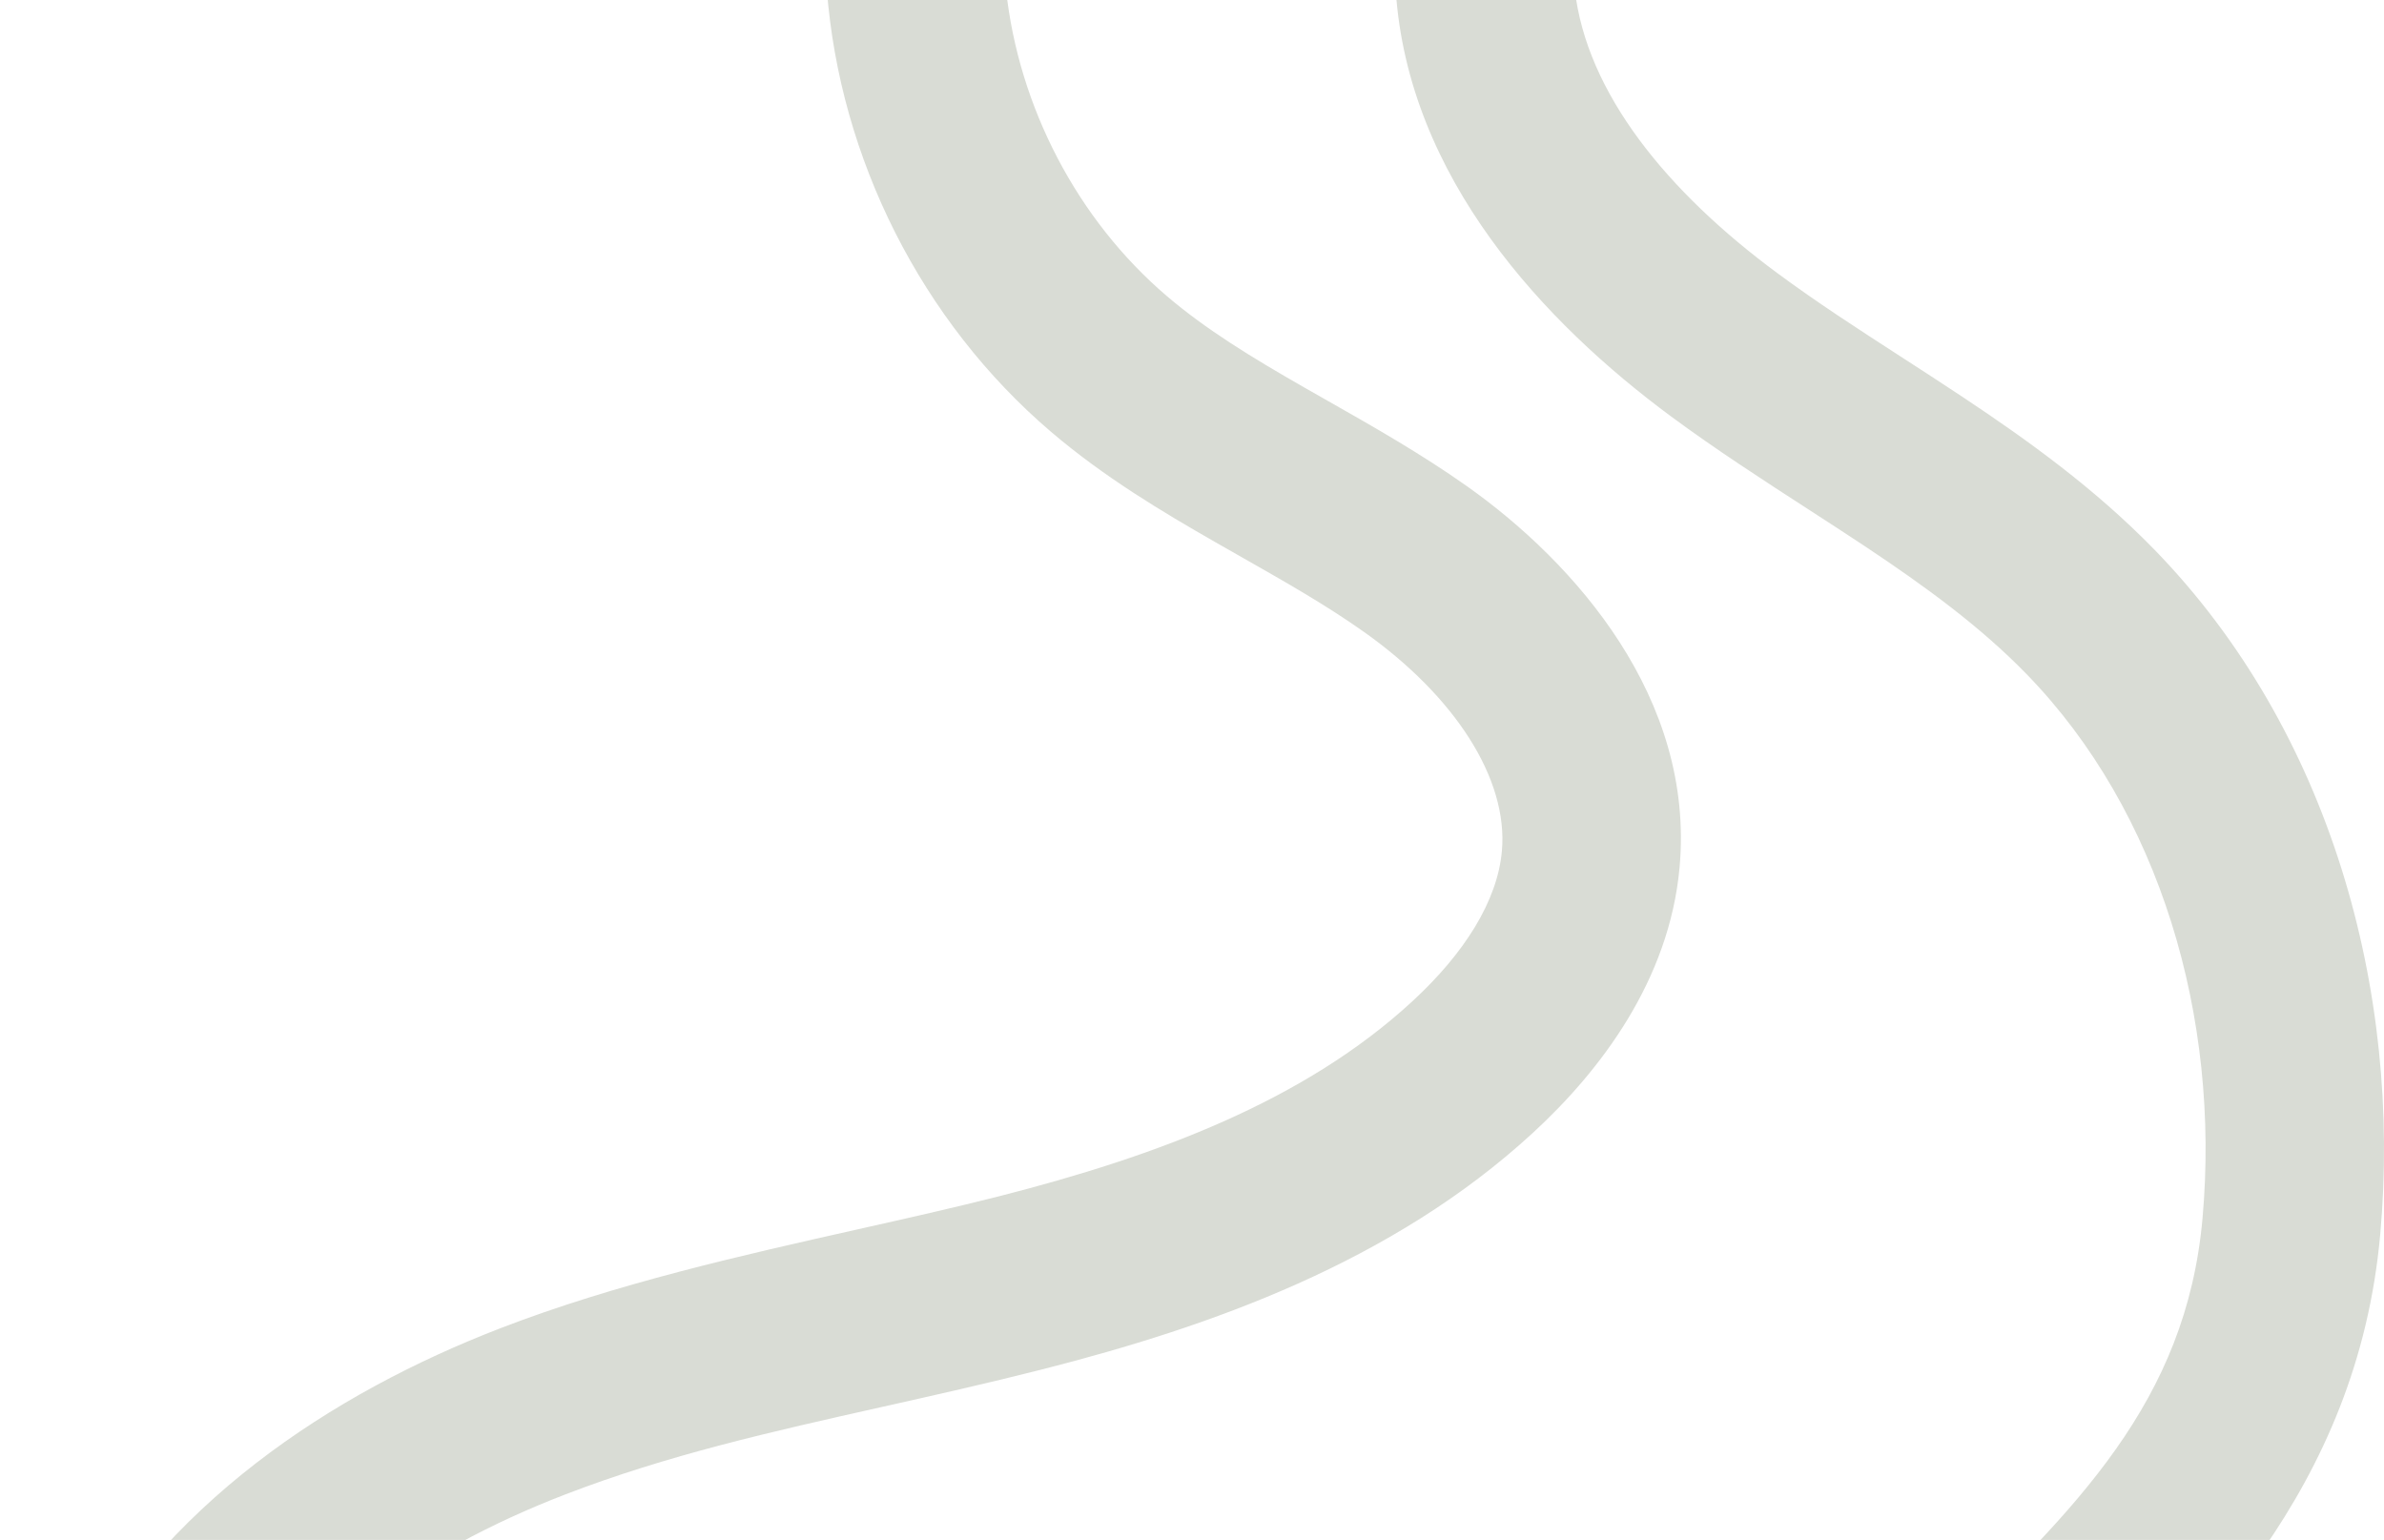<?xml version="1.0" encoding="UTF-8" standalone="no"?>
<svg
   width="668.048"
   height="431.538"
   viewBox="0 0 668.048 431.538"
   fill="none"
   version="1.1"
   id="svg4"
   sodipodi:docname="background3.svg"
   inkscape:version="1.1 (1:1.1+202105261517+ce6663b3b7)"
   xmlns:inkscape="http://www.inkscape.org/namespaces/inkscape"
   xmlns:sodipodi="http://sodipodi.sourceforge.net/DTD/sodipodi-0.dtd"
   xmlns="http://www.w3.org/2000/svg"
   xmlns:svg="http://www.w3.org/2000/svg">
  <sodipodi:namedview
     id="namedview7"
     pagecolor="#ffffff"
     bordercolor="#666666"
     borderopacity="1.0"
     inkscape:pageshadow="2"
     inkscape:pageopacity="0.0"
     inkscape:pagecheckerboard="0"
     showgrid="false"
     fit-margin-top="0"
     fit-margin-left="0"
     fit-margin-right="0"
     fit-margin-bottom="0"
     inkscape:zoom="0.90561174"
     inkscape:cx="221.94942"
     inkscape:cy="328.50723"
     inkscape:window-width="1848"
     inkscape:window-height="1016"
     inkscape:window-x="72"
     inkscape:window-y="27"
     inkscape:window-maximized="1"
     inkscape:current-layer="svg4" />
  <defs
     id="defs8">
    <inkscape:path-effect
       effect="powerclip"
       id="path-effect931"
       is_visible="true"
       lpeversion="1"
       inverse="true"
       flatten="false"
       hide_clip="false"
       message="Use fill-rule evenodd on &lt;b&gt;fill and stroke&lt;/b&gt; dialog if no flatten result after convert clip to paths." />
    <clipPath
       clipPathUnits="userSpaceOnUse"
       id="clipPath1267">
      <rect
         style="fill:#ffffff;fill-opacity:0.574"
         id="rect1269"
         width="666.39"
         height="449.328"
         x="1.53"
         y="0.539" />
    </clipPath>
    <clipPath
       clipPathUnits="userSpaceOnUse"
       id="clipPath927">
      <rect
         style="display:none;fill:#ffffff;fill-opacity:0.574;stroke-width:2.5"
         id="rect929"
         width="162.967"
         height="74.753"
         x="504.953"
         y="372.232"
         d="m 504.953,372.232 h 162.967 v 74.753 H 504.953 Z" />
      <path
         id="lpe_path-effect931"
         style="fill:#ffffff;fill-opacity:0.574;stroke-width:2.5"
         class="powerclip"
         d="M -5,-5 H 673.048 V 664 H -5 Z" />
    </clipPath>
    <clipPath
       clipPathUnits="userSpaceOnUse"
       id="clipPath1243">
      <rect
         style="fill:#ffffff;fill-opacity:0.574;stroke-width:0.99"
         id="rect1245"
         width="666.298"
         height="447.354"
         x="-1"
         y="2.965"
         d="M -1,2.965 H 665.298 V 450.319 H -1 Z" />
    </clipPath>
    <clipPath
       clipPathUnits="userSpaceOnUse"
       id="clipPath1605">
      <rect
         style="fill:#ffffff;fill-opacity:0.574;stroke-width:3.961"
         id="rect1607"
         width="669.768"
         height="431.538"
         x="-1"
         y="2.965"
         d="M -1,2.965 H 668.768 V 434.503 H -1 Z" />
    </clipPath>
  </defs>
  <path
     fill-rule="evenodd"
     clip-rule="evenodd"
     d="M 19.528,474.524 C -10.664,533.878 -0.134,602.299 13.161,659 H 64.586 C 49.862,598.957 41.08,542.433 64.095,497.192 l 0.001,-0.003 c 17.506,-34.423 53.096,-59.541 94.152,-75.372 l 0.007,-0.003 c 28.825,-11.125 57.935,-17.644 89.028,-24.607 h 0.001 c 14.509,-3.25 29.449,-6.596 44.995,-10.551 l 0.008,-0.002 c 46.845,-11.938 97.825,-29.924 137.253,-66.217 18.887,-17.381 38.229,-42.724 41.11,-74.379 4.323,-47.385 -29.289,-85.383 -59.487,-106.776 -12.8,-9.068 -26.561,-16.875 -39.022,-23.944 l -0.001,-10e-4 h -10e-4 l -0.007,-0.004 c -2.276,-1.291 -4.508,-2.558 -6.684,-3.803 C 350.783,103.136 338.003,95.346 326.983,85.946 301.833,64.486 285.426,32.851 281.904,-1.23224e-5 l -50.205,2.1945e-6 C 235.328,47.438 258.257,93.032 294.528,123.981 l 0.002,0.002 c 14.852,12.67 31.174,22.41 46.08,30.942 2.499,1.43 4.948,2.821 7.351,4.186 12.485,7.094 23.725,13.48 34.299,20.971 25.303,17.925 40.456,41.071 38.597,61.438 l -0.001,0.006 c -1.263,13.882 -10.416,28.538 -25.174,42.12 l -0.002,0.002 c -30.06,27.669 -71.071,43.171 -115.732,54.552 -12.518,3.185 -25.774,6.162 -39.414,9.224 -32.832,7.372 -67.895,15.245 -100.275,27.741 -47.054,18.144 -95.429,49.607 -120.731,99.359 z M 441.28,-1.9289e-5 C 444.605,29.103 467.248,56.75 498.039,79.494 l 0.007,0.005 c 11.158,8.248 22.459,15.553 34.471,23.319 h 10e-4 v 0.001 l 0.002,0.001 0.006,0.004 c 5.657,3.657 11.472,7.416 17.503,11.423 18.104,12.029 37.012,25.606 53.692,42.755 l 0.003,0.002 c 49.405,50.781 69.317,123.881 63.275,191.771 -6.351,71.365 -51.764,114.748 -89.452,150.751 l -0.004,0.004 c -4.974,4.752 -9.814,9.375 -14.411,13.917 -20.731,20.481 -37.674,39.733 -48.065,62.749 -9.588,21.239 -14.283,47.298 -8.305,82.805 h -50.566 c -5.495,-40.702 0.175,-74.305 13.299,-103.378 14.362,-31.813 36.9,-56.408 58.496,-77.745 5.225,-5.162 10.365,-10.136 15.376,-14.987 38.365,-37.132 69.243,-67.019 73.829,-118.548 5,-56.185 -11.872,-113.994 -49.312,-152.474 l -0.002,-0.003 c -12.9,-13.262 -28.243,-24.492 -45.522,-35.973 -4.908,-3.26 -10.101,-6.619 -15.441,-10.073 l -10e-4,-10e-4 C 494.26,137.63 480.778,128.91 468.333,119.712 l -0.006,-0.004 C 432.982,93.6 394.485,52.898 391.095,-1.70953e-5 Z"
     fill="#d9dcd5"
     id="path2"
     clip-path="url(#clipPath1605)"
     transform="translate(-1.1438222e-5,-2.965)"
     inkscape:path-effect="#path-effect931"
     inkscape:original-d="M 19.5283,474.524 C -10.6642,533.878 -0.133859,602.299 13.1608,659 H 64.5864 C 49.8623,598.957 41.0799,542.433 64.0947,497.192 l 0.0014,-0.003 c 17.5062,-34.423 53.0959,-59.541 94.1519,-75.372 l 0.007,-0.003 c 28.825,-11.125 57.935,-17.644 89.028,-24.607 h 0.001 c 14.509,-3.25 29.449,-6.596 44.995,-10.551 l 0.008,-0.002 c 46.845,-11.938 97.825,-29.924 137.253,-66.217 18.887,-17.381 38.229,-42.724 41.11,-74.379 4.323,-47.385 -29.289,-85.383 -59.487,-106.776 -12.8,-9.068 -26.561,-16.875 -39.022,-23.944 l -0.001,-10e-4 h -10e-4 l -0.007,-0.004 c -2.276,-1.291 -4.508,-2.558 -6.684,-3.803 C 350.783,103.136 338.003,95.3463 326.983,85.9456 301.833,64.4857 285.426,32.851 281.904,-1.23224e-5 l -50.205,2.1945e-6 C 235.328,47.4375 258.257,93.0316 294.528,123.981 l 0.002,0.002 c 14.852,12.67 31.174,22.41 46.08,30.942 2.499,1.43 4.948,2.821 7.351,4.186 12.485,7.094 23.725,13.48 34.299,20.971 25.303,17.925 40.456,41.071 38.597,61.438 l -0.001,0.006 c -1.263,13.882 -10.416,28.538 -25.174,42.12 l -0.002,0.002 c -30.06,27.669 -71.071,43.171 -115.732,54.552 -12.518,3.185 -25.774,6.162 -39.414,9.224 -32.832,7.372 -67.895,15.245 -100.275,27.741 -47.0538,18.144 -95.4288,49.607 -120.7307,99.359 z M 441.28,-1.9289e-5 C 444.605,29.1032 467.248,56.7499 498.039,79.4937 l 0.007,0.0046 c 11.158,8.2475 22.459,15.5533 34.471,23.3187 h 10e-4 v 0.001 l 0.002,0.001 0.006,0.004 c 5.657,3.657 11.472,7.416 17.503,11.423 18.104,12.029 37.012,25.606 53.692,42.755 l 0.003,0.002 c 49.405,50.781 69.317,123.881 63.275,191.771 -6.351,71.365 -51.764,114.748 -89.452,150.751 l -0.004,0.004 c -4.974,4.752 -9.814,9.375 -14.411,13.917 -20.731,20.481 -37.674,39.733 -48.065,62.749 -9.588,21.239 -14.283,47.298 -8.305,82.805 h -50.566 c -5.495,-40.702 0.175,-74.305 13.299,-103.378 14.362,-31.813 36.9,-56.408 58.496,-77.745 5.225,-5.162 10.365,-10.136 15.376,-14.987 38.365,-37.132 69.243,-67.019 73.829,-118.548 5,-56.185 -11.872,-113.994 -49.312,-152.474 l -0.002,-0.003 c -12.9,-13.262 -28.243,-24.492 -45.522,-35.973 -4.908,-3.26 -10.101,-6.619 -15.441,-10.073 l -10e-4,-10e-4 C 494.26,137.63 480.778,128.91 468.333,119.712 l -0.006,-0.004 C 432.982,93.5998 394.485,52.8976 391.095,-1.70953e-5 Z" />
</svg>
